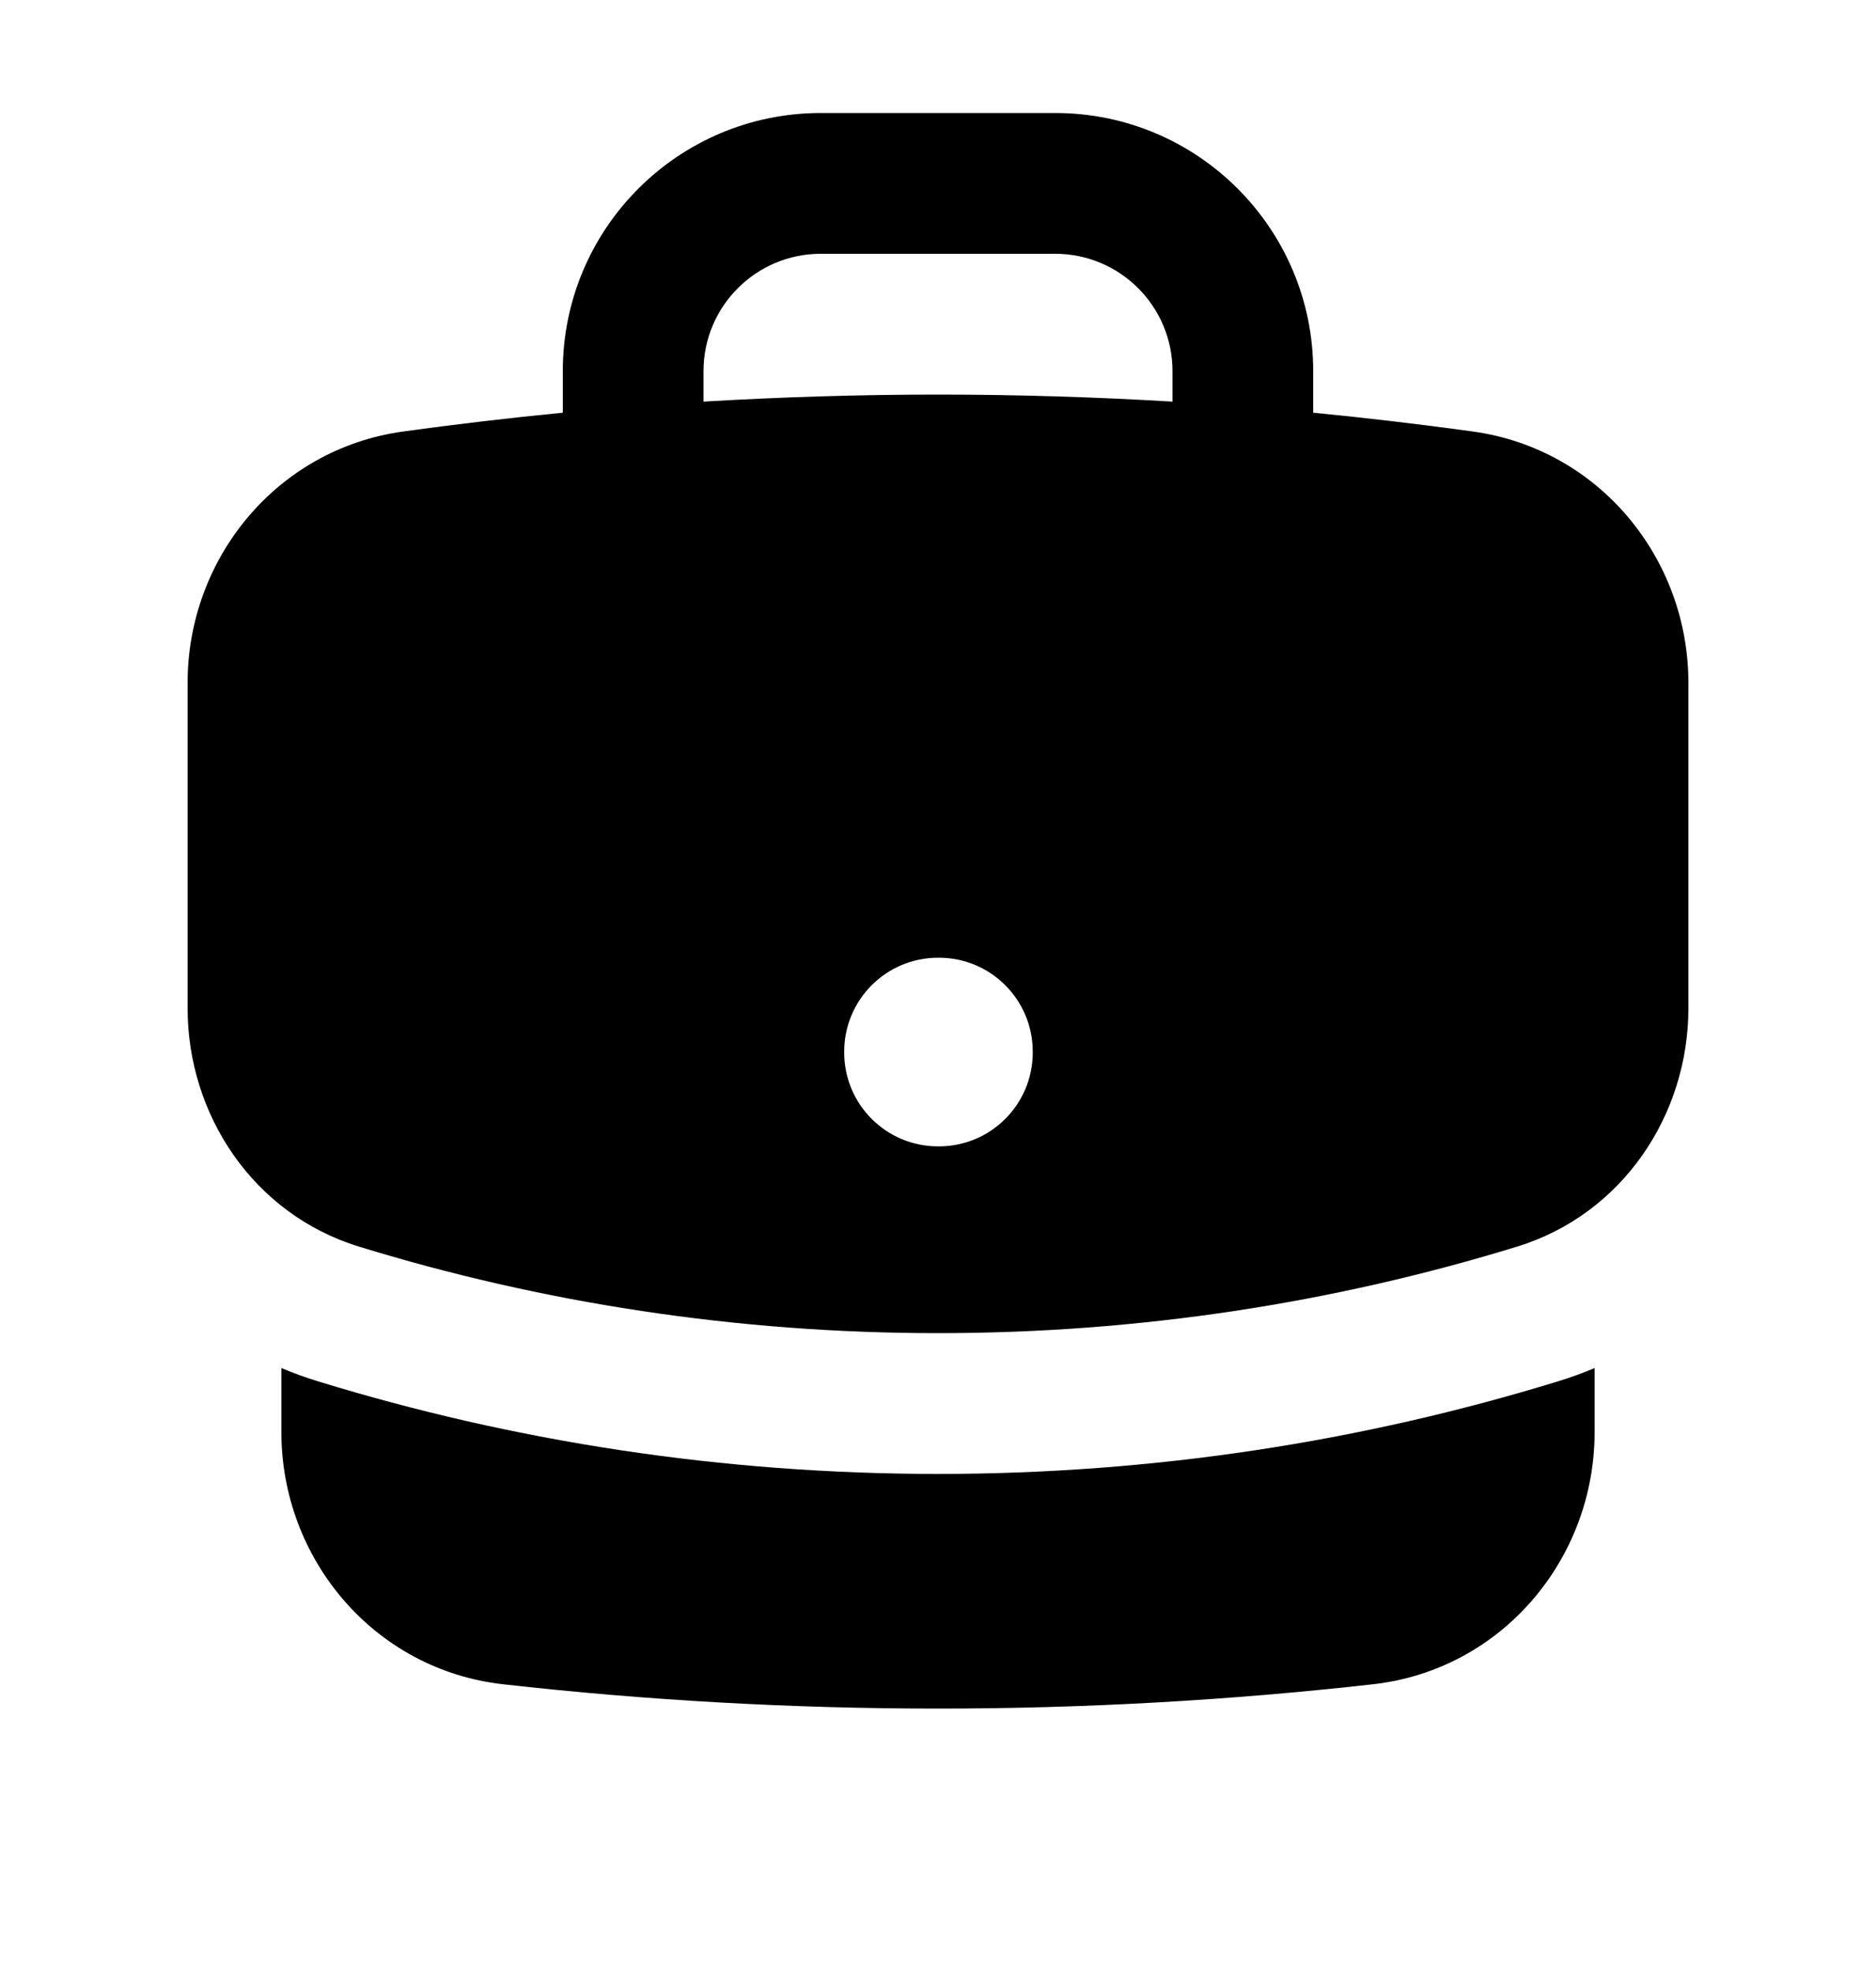 <svg width="20" height="21" viewBox="0 0 20 21" fill="none" xmlns="http://www.w3.org/2000/svg">
<path fill-rule="evenodd" clip-rule="evenodd" d="M6 3.954C6 2.436 7.231 1.204 8.75 1.204H11.25C12.769 1.204 14 2.436 14 3.954V4.397C14.572 4.453 15.141 4.52 15.706 4.598C17.053 4.786 18 5.953 18 7.275V10.743C18 11.87 17.306 12.935 16.171 13.283C14.219 13.882 12.146 14.204 10 14.204C7.854 14.204 5.781 13.882 3.83 13.283C2.694 12.935 2 11.87 2 10.743V7.275C2 5.953 2.947 4.786 4.294 4.598C4.859 4.52 5.428 4.453 6 4.397V3.954ZM12.5 3.954V4.279C11.673 4.23 10.839 4.204 10 4.204C9.161 4.204 8.327 4.23 7.5 4.279V3.954C7.5 3.264 8.06 2.704 8.75 2.704H11.25C11.94 2.704 12.5 3.264 12.5 3.954ZM10 10.204C9.448 10.204 9 10.652 9 11.204V11.214C9 11.767 9.448 12.214 10 12.214H10.01C10.562 12.214 11.01 11.767 11.01 11.214V11.204C11.01 10.652 10.562 10.204 10.01 10.204H10Z" fill="black"/>
<path d="M3 15.26V14.576C3.126 14.629 3.255 14.676 3.389 14.717C5.482 15.36 7.703 15.704 10 15.704C12.297 15.704 14.518 15.36 16.611 14.717C16.745 14.676 16.874 14.629 17 14.576V15.26C17 16.607 16.015 17.79 14.637 17.945C13.115 18.116 11.568 18.204 10 18.204C8.433 18.204 6.885 18.116 5.363 17.945C3.985 17.79 3 16.607 3 15.26Z" fill="black"/>
</svg>

